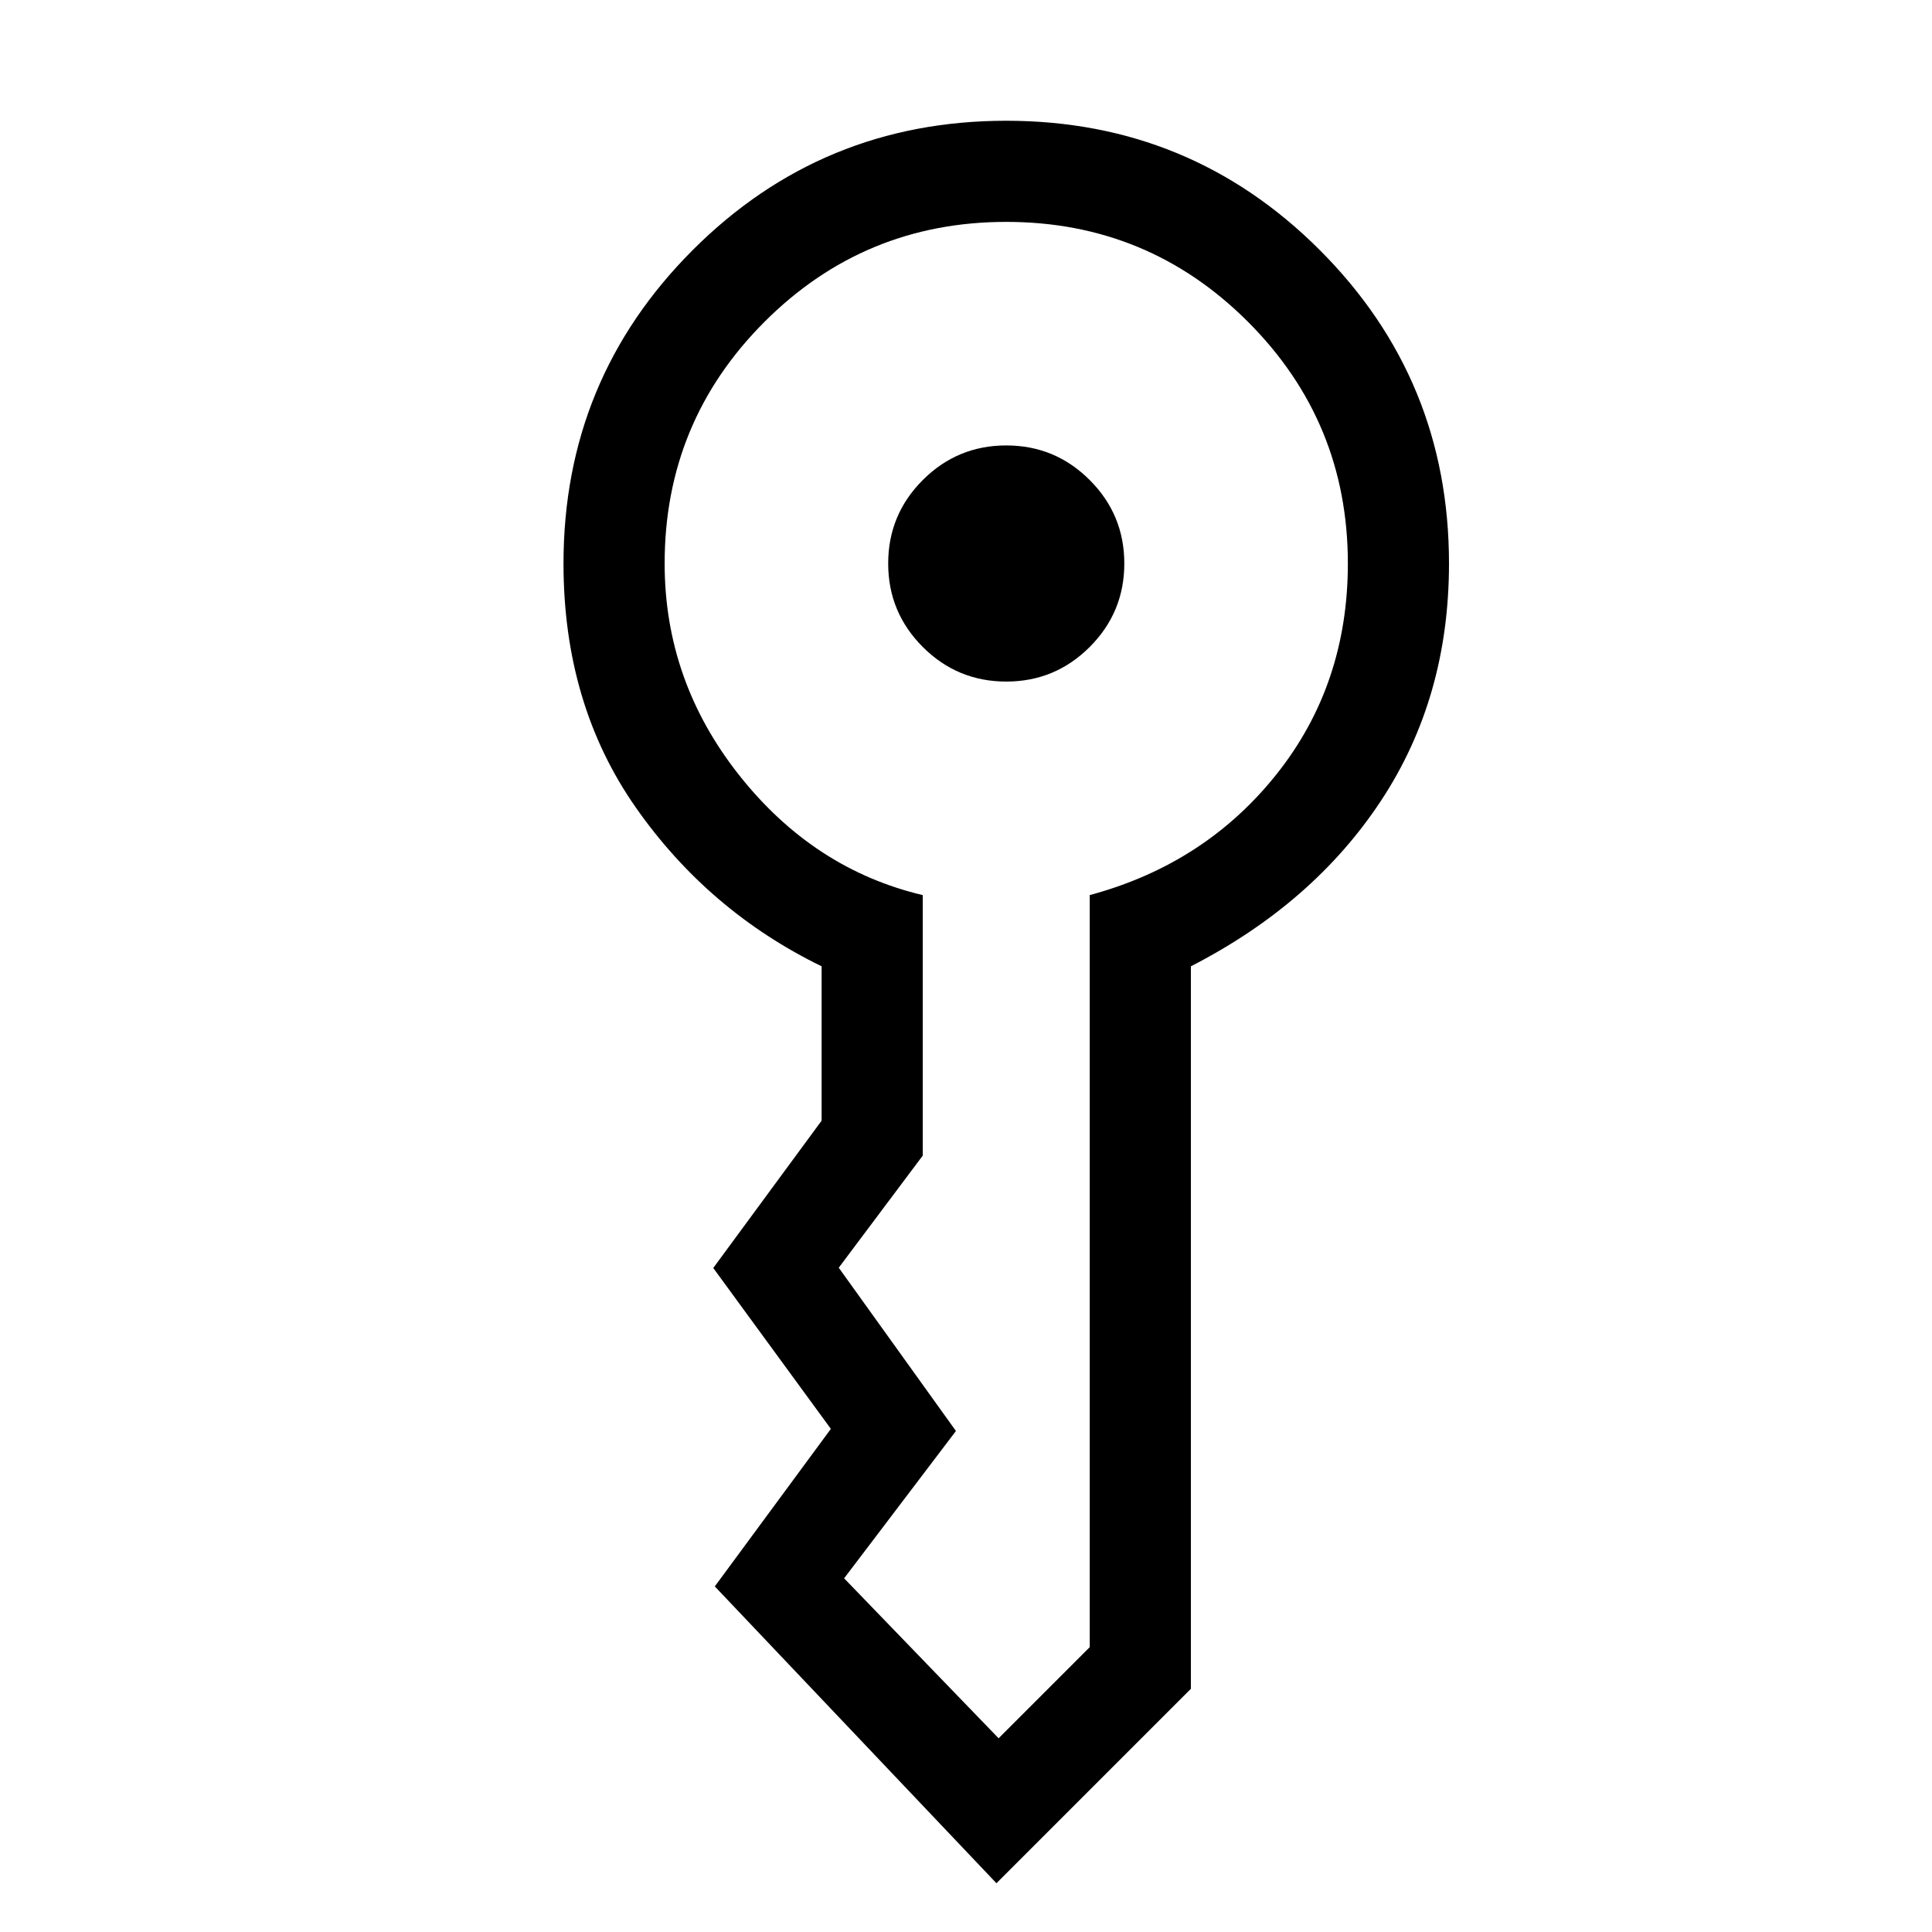 <svg xmlns="http://www.w3.org/2000/svg" viewBox="0 -960 960 960"><path d="M441.335-680q0-24.282 17.191-41.474 17.192-17.192 41.474-17.192 24.282 0 41.474 17.192 17.192 17.192 17.192 41.474 0 24.282-17.192 41.474-17.192 17.192-41.474 17.192-24.282 0-41.474-17.192-17.191-17.192-17.191-41.474Zm53.793 655.768L355.181-171.718l57.667-78.281-58.436-79.949 53.846-73.204v-76.695q-56.205-27.384-92.231-78.769Q280.001-610 280.001-680q0-91.538 64.231-155.768 64.23-64.231 155.768-64.231t155.768 64.231q64.231 64.23 64.231 155.768 0 66.615-33.731 117.794-33.731 51.18-94.526 82.359v359.001l-96.614 96.614ZM330.256-680q0 58.359 37 105.141 37.001 46.782 91.257 59.628v129.437l-41.744 55.718L475-248.948l-55.564 73.205 76.769 79.487 45.282-45.282v-373.693q57.231-15.41 92.744-59.961T669.744-680q0-70.462-49.641-120.103Q570.462-849.744 500-849.744q-70.462 0-120.103 49.641Q330.256-750.462 330.256-680Z"/></svg>